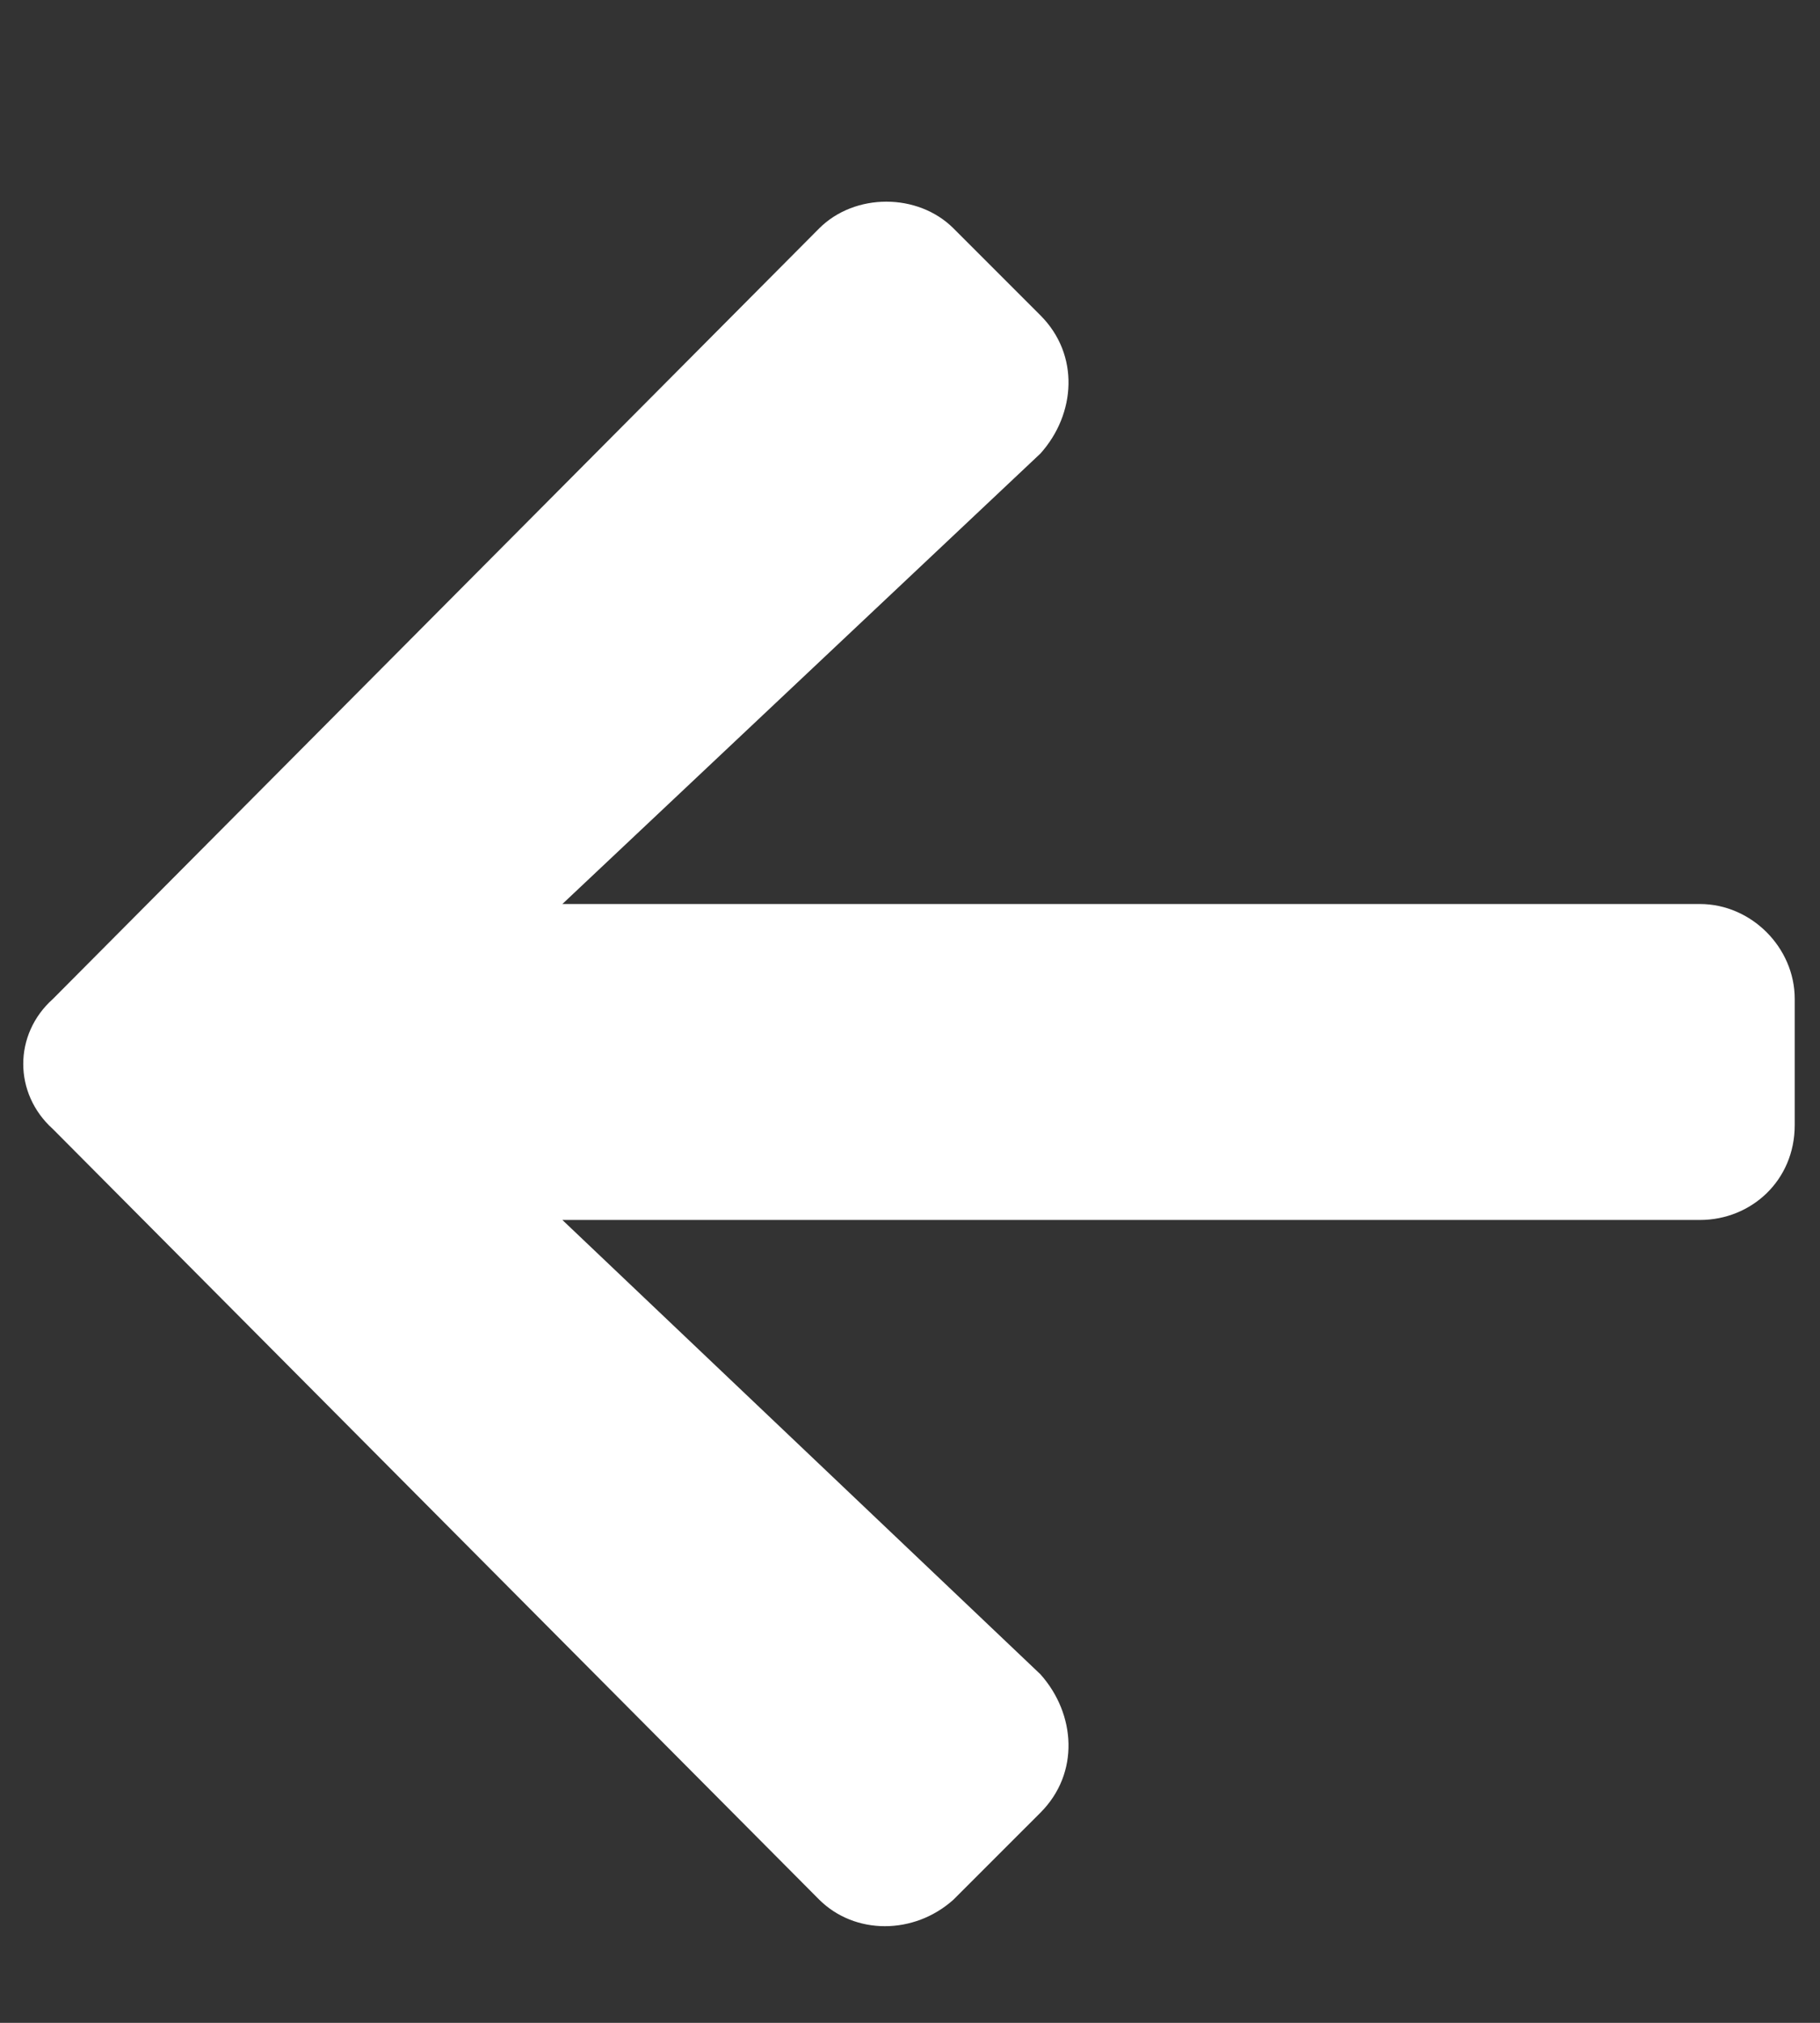 <svg width="9" height="10" viewBox="0 0 9 10" fill="none" xmlns="http://www.w3.org/2000/svg">
<rect x="0" y="0" width="9" height="10" fill="#333333" stroke="none"/>
<path d="M5.145 8.961C5.34 8.766 5.32 8.473 5.145 8.277L2.781 6.031H8.406C8.66 6.031 8.875 5.836 8.875 5.562V4.938C8.875 4.684 8.66 4.469 8.406 4.469H2.781L5.145 2.242C5.32 2.047 5.34 1.754 5.145 1.559L4.715 1.129C4.539 0.953 4.227 0.953 4.051 1.129L0.262 4.938C0.066 5.113 0.066 5.406 0.262 5.582L4.051 9.391C4.227 9.566 4.52 9.566 4.715 9.391L5.145 8.961Z" fill="white"/>
</svg>
